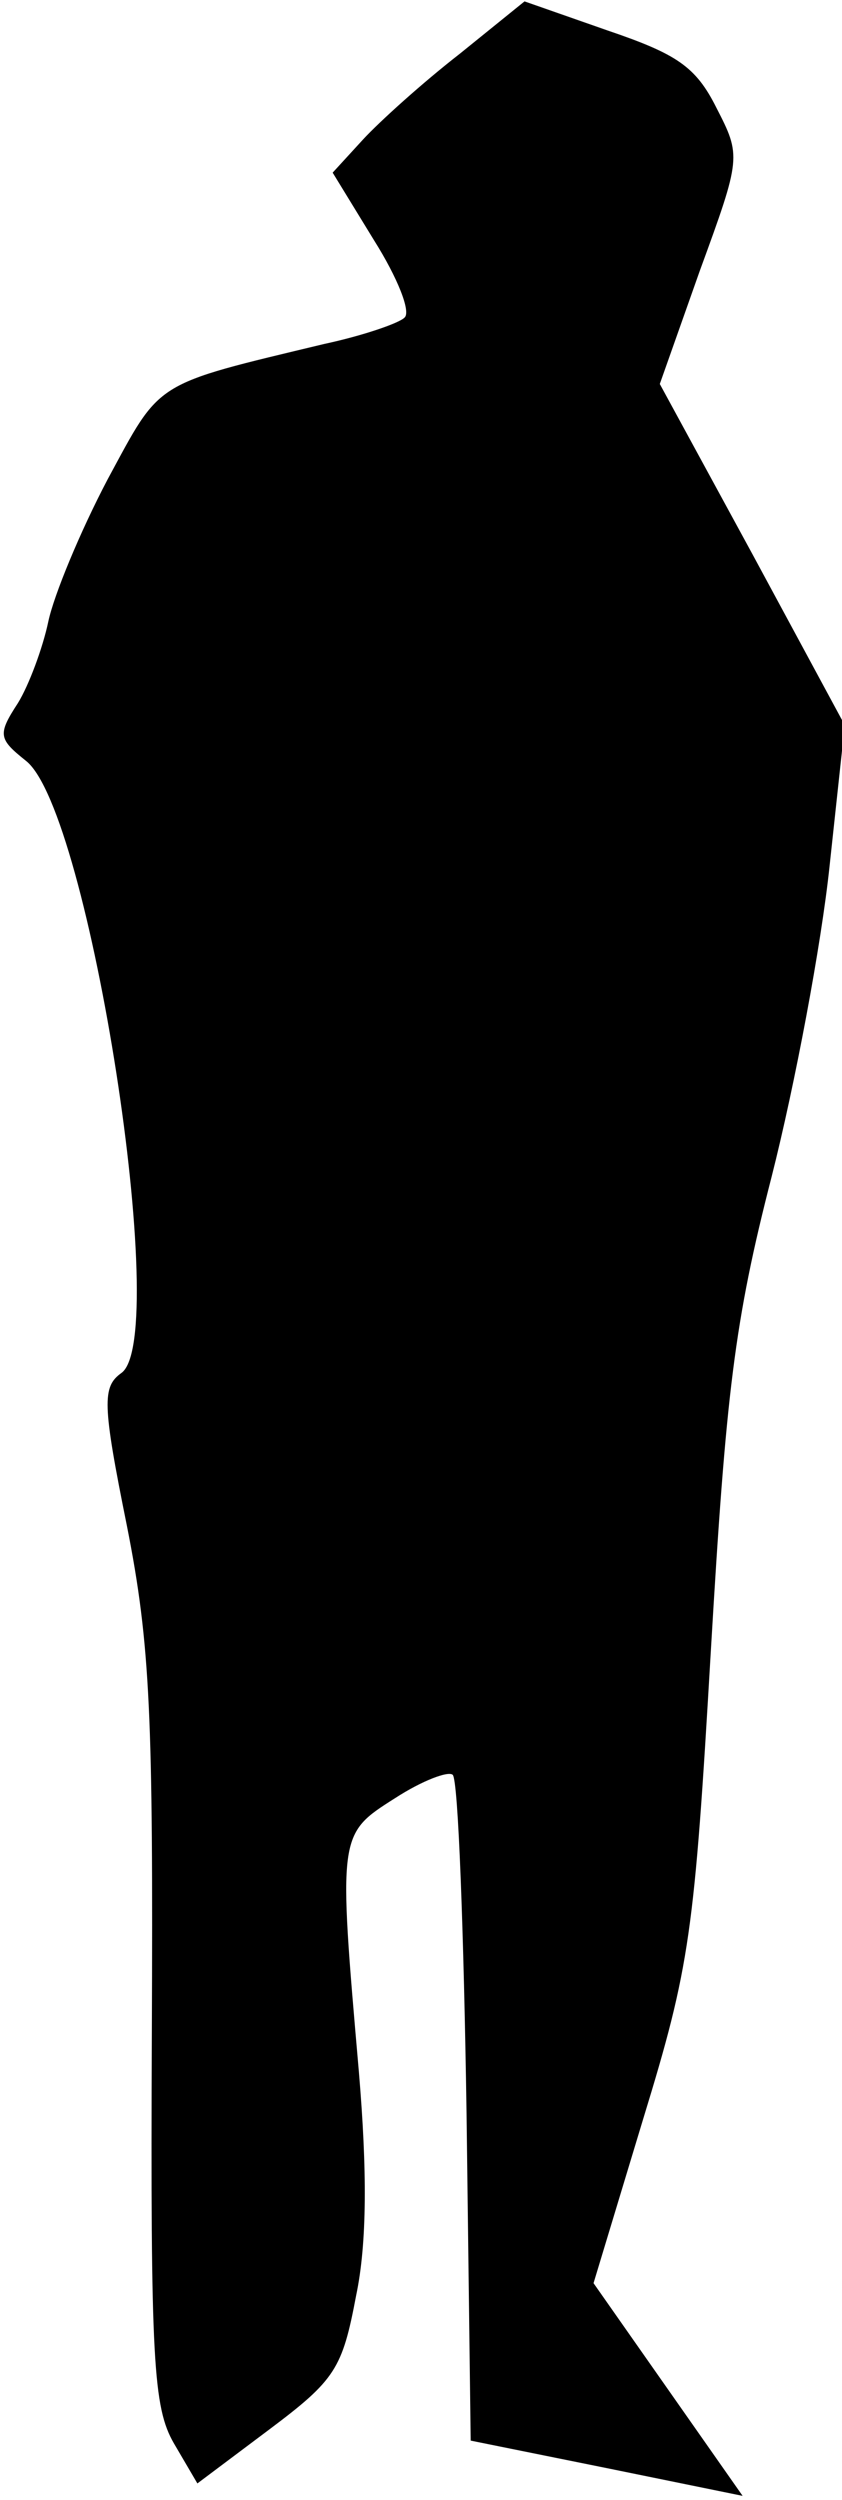 <?xml version="1.0" standalone="no"?>
<!DOCTYPE svg PUBLIC "-//W3C//DTD SVG 20010904//EN"
 "http://www.w3.org/TR/2001/REC-SVG-20010904/DTD/svg10.dtd">
<svg version="1.0" xmlns="http://www.w3.org/2000/svg"
 width="61pt" height="181pt" viewBox="0 0 61 181"
 preserveAspectRatio="xMidYMid meet">
<g transform="translate(0,181) scale(0.1,-0.1)"
fill="#000000" stroke="none">
<path fill="#000000" stroke="none" d="M333 1771 c-27 -21 -58 -49 -70 -62
l-22 -24 30 -49 c17 -27 27 -52 22 -56 -4 -4 -30 -13 -58 -19 -125 -30 -118
-26 -157 -98 -20 -38 -39 -84 -43 -103 -4 -19 -14 -46 -22 -59 -15 -23 -14
-26 6 -42 46 -37 105 -417 69 -443 -14 -10 -14 -22 4 -111 17 -86 19 -138 18
-367 -1 -237 1 -271 16 -297 l17 -29 52 39 c48 36 53 44 63 97 8 38 8 91 2
162 -15 172 -15 172 26 198 20 13 39 20 42 17 4 -4 8 -114 10 -245 l3 -237 99
-20 98 -20 -54 77 -54 77 36 119 c34 111 37 134 49 339 11 187 17 238 44 343
17 67 36 168 42 225 l11 102 -67 124 -67 123 29 82 c30 82 30 83 12 118 -15
30 -29 39 -79 56 l-60 21 -47 -38z"/>
</g>
</svg>
